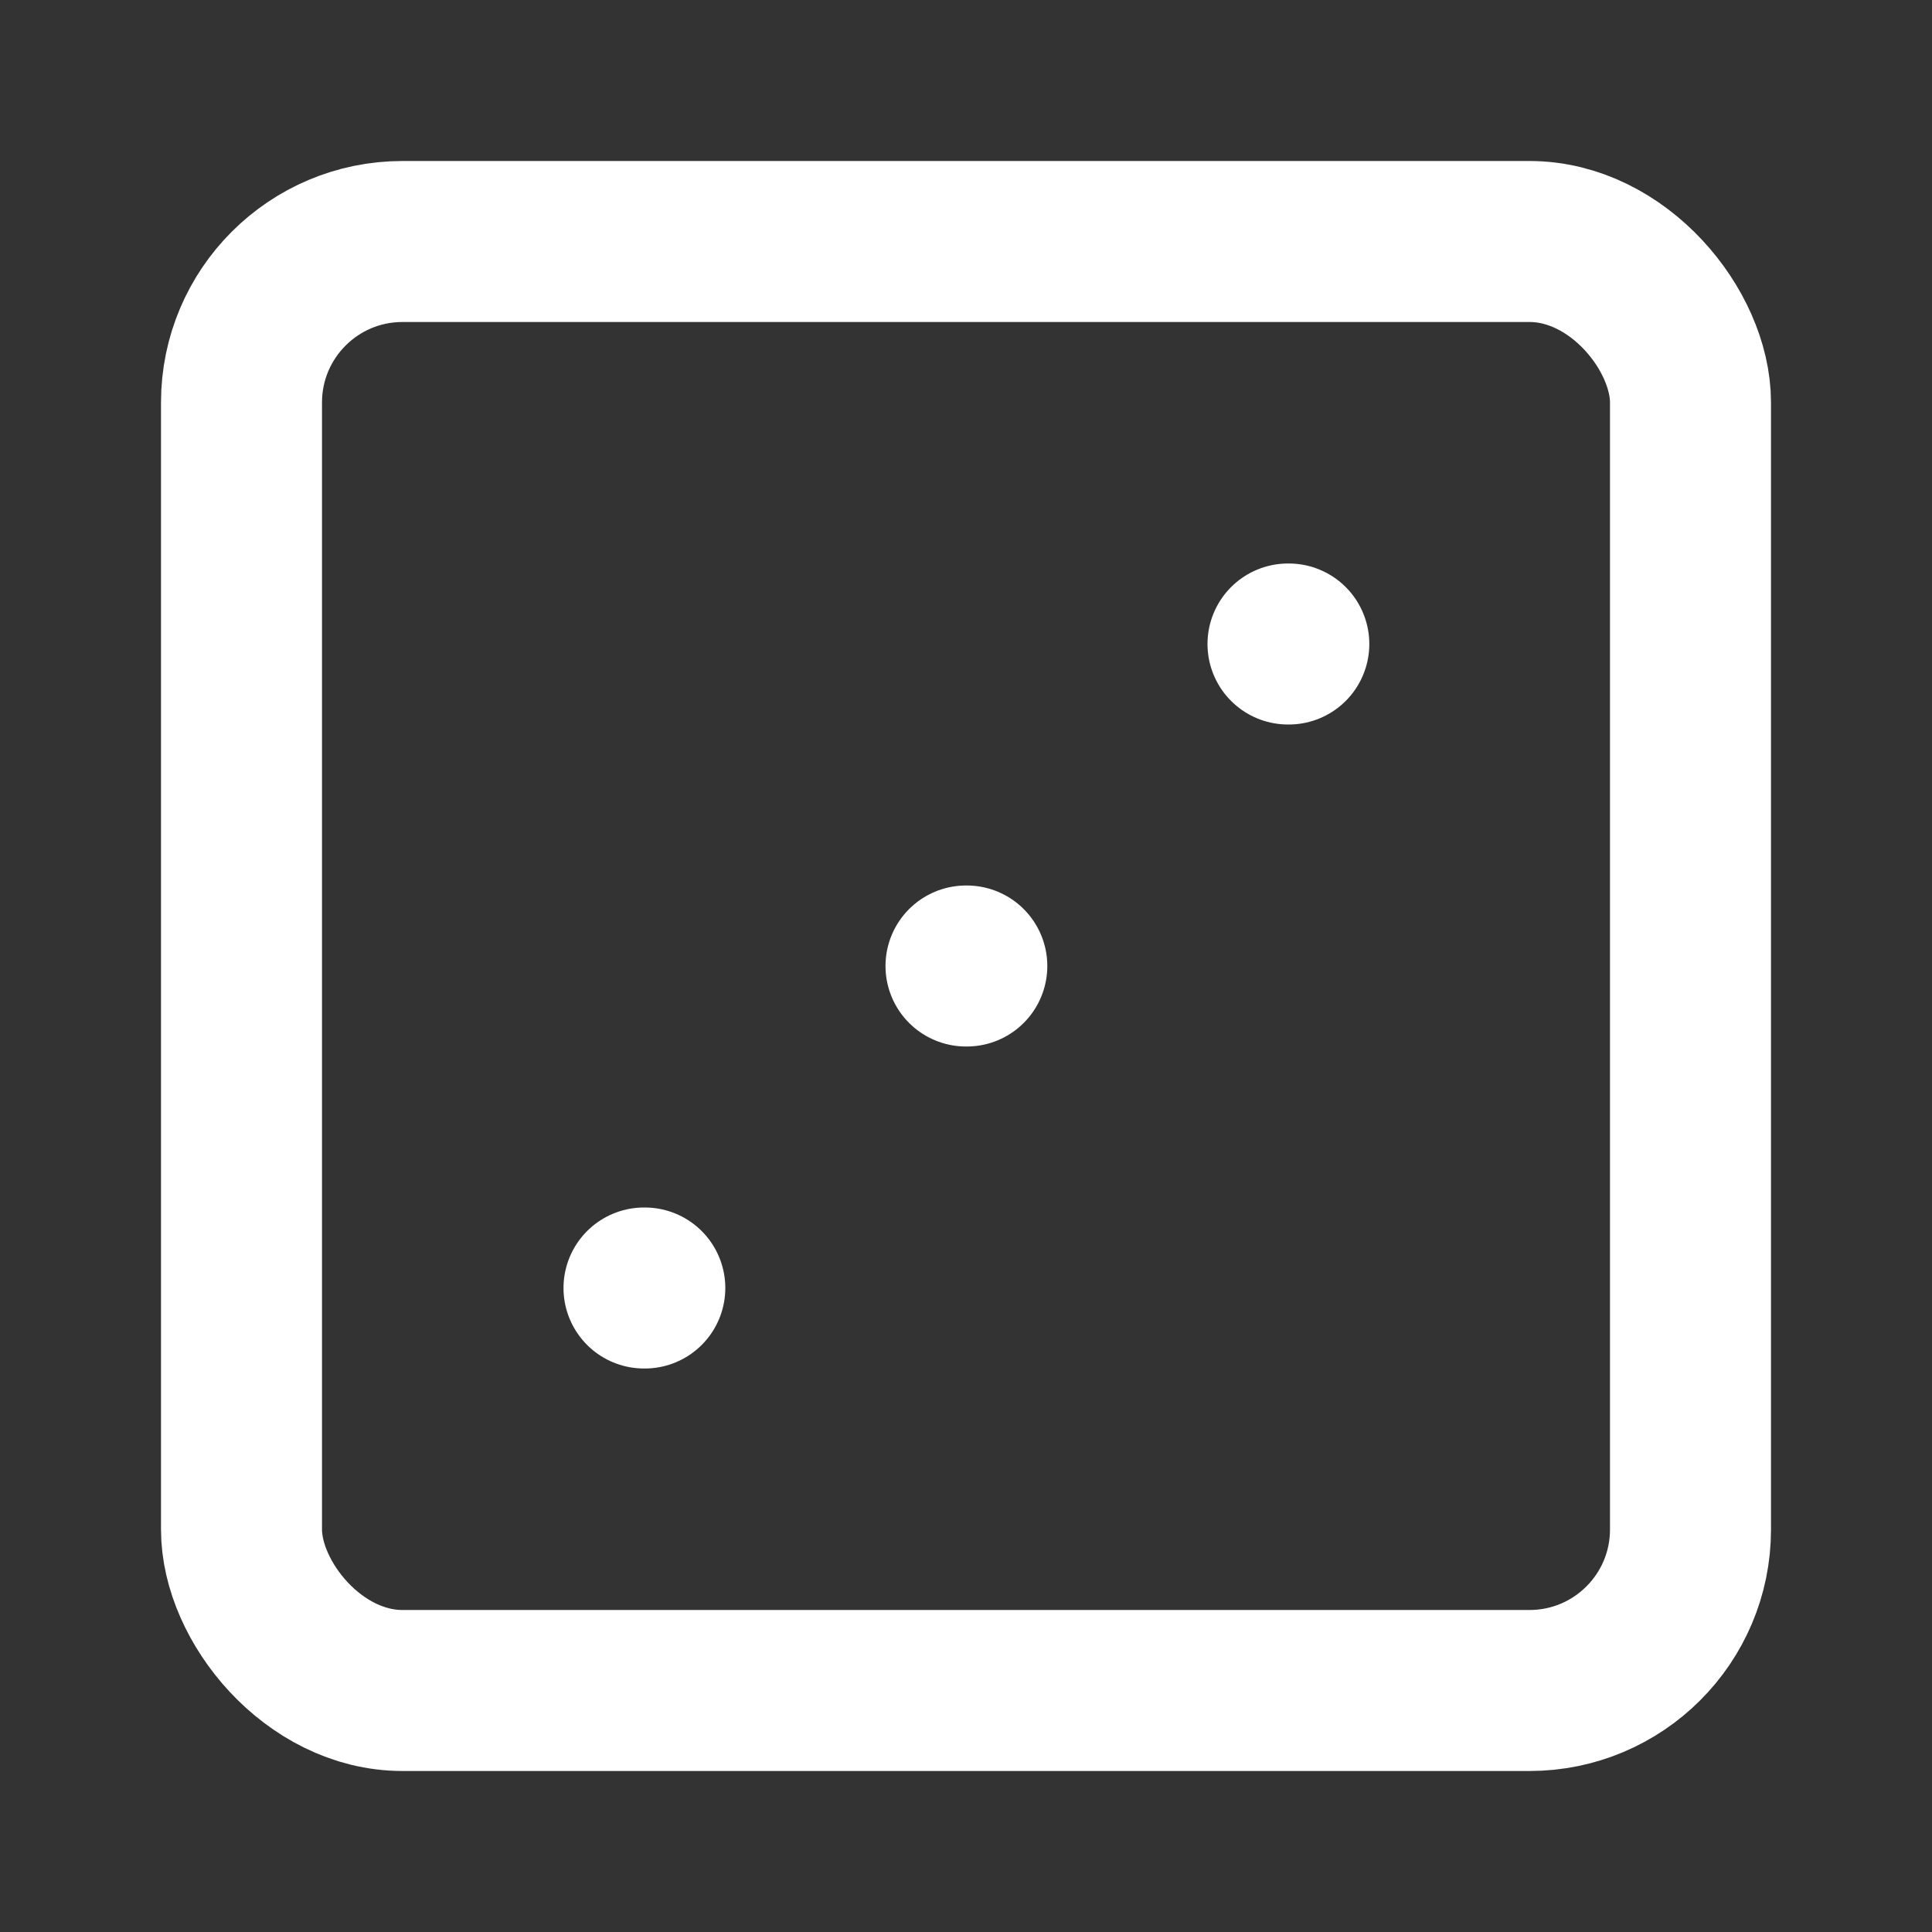 <svg xmlns="http://www.w3.org/2000/svg" width="24" height="24" viewBox="0 0 24 24" fill="none" stroke="#ffffff" stroke-width="2" stroke-linecap="round" stroke-linejoin="round">
  <rect x="0" y="0" width="24" height="24" fill="#333333" stroke="none"/>
  <rect x="3" y="3" width="18" height="18" rx="2" ry="2"></rect>
  <path d="M16 8h.01"></path>
  <path d="M12 12h.01"></path>
  <path d="M8 16h.01"></path>

</svg>